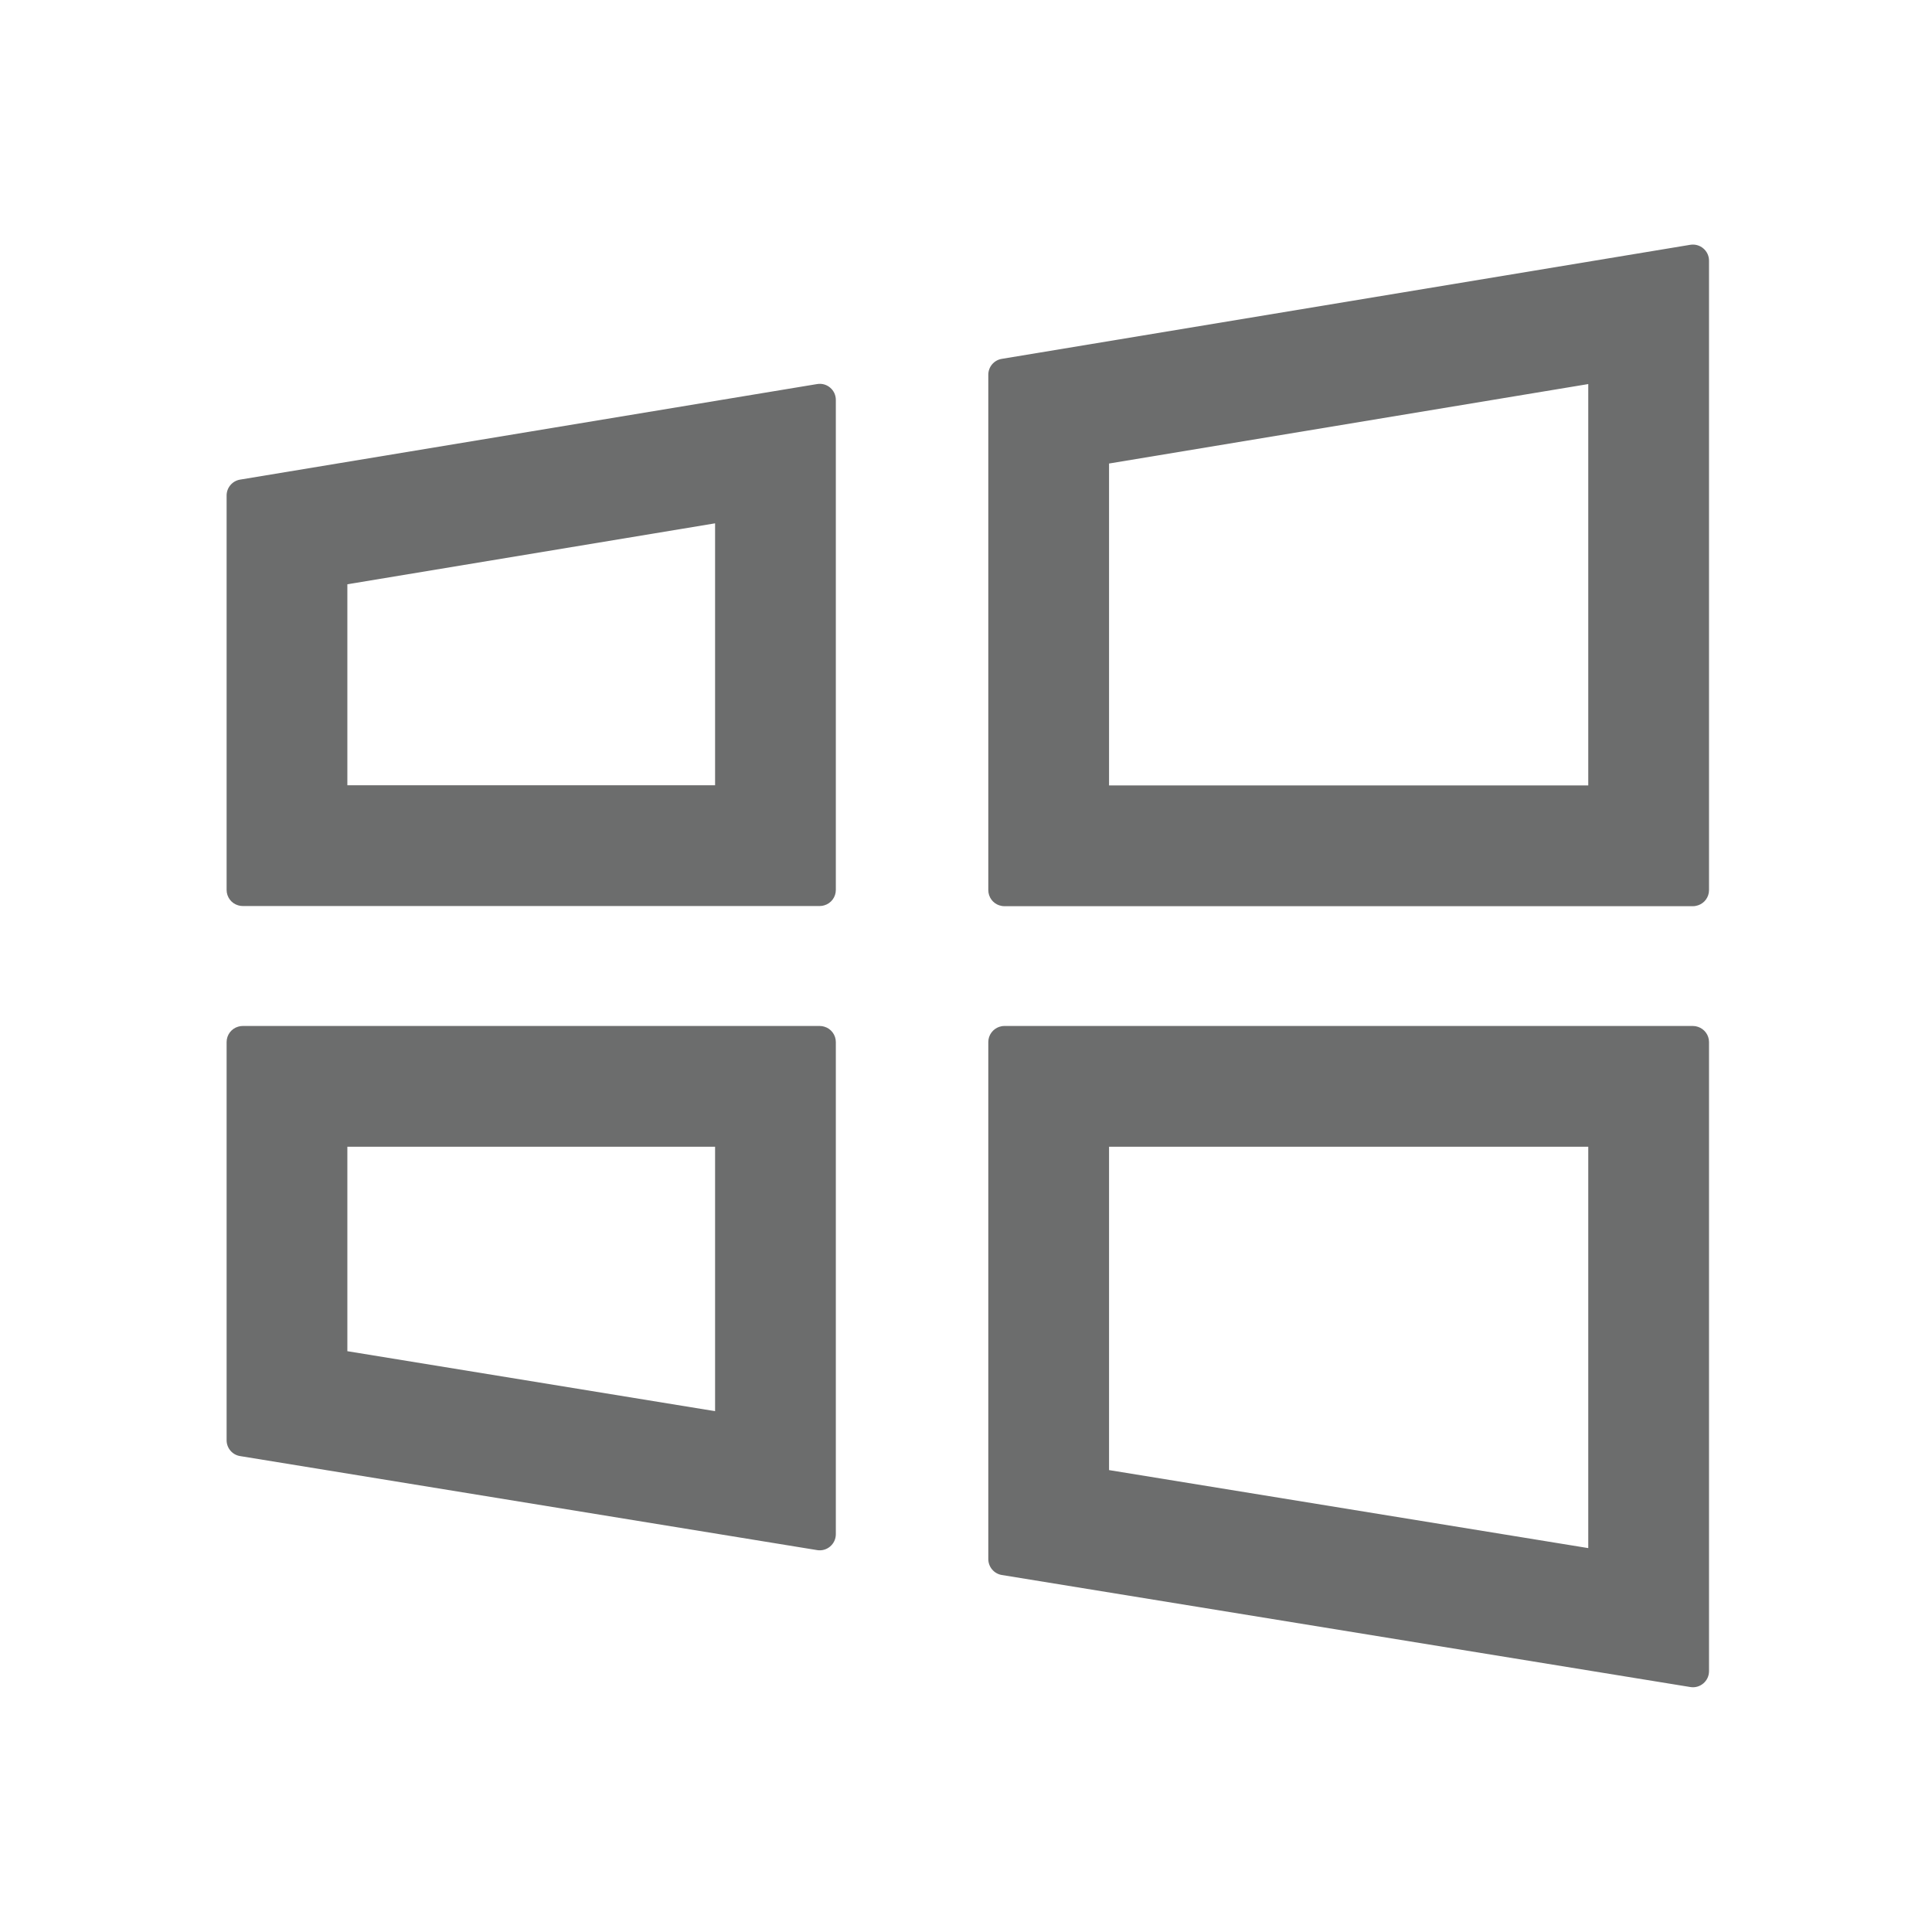 <svg width="24" height="24" viewBox="0 0 24 24" fill="none" xmlns="http://www.w3.org/2000/svg">
<path fill-rule="evenodd" clip-rule="evenodd" d="M21.094 12.756C21.074 12.749 21.052 12.745 21.03 12.745H12.477C12.454 12.745 12.433 12.749 12.412 12.756C12.334 12.783 12.277 12.857 12.277 12.945V19.367C12.277 19.465 12.348 19.549 12.444 19.565L20.998 20.957C21.119 20.977 21.23 20.883 21.23 20.76V12.945C21.23 12.857 21.173 12.783 21.094 12.756ZM19.73 19.231V14.245H13.777V18.262L19.73 19.231ZM12.412 11.246C12.433 11.253 12.454 11.257 12.477 11.257H21.03C21.052 11.257 21.074 11.253 21.094 11.246C21.173 11.22 21.23 11.145 21.23 11.057V3.238C21.23 3.115 21.119 3.021 20.997 3.041L12.444 4.458C12.347 4.474 12.277 4.558 12.277 4.655V11.057C12.277 11.145 12.334 11.22 12.412 11.246ZM19.73 4.771L13.777 5.758V9.757H19.73V4.771ZM10.241 11.246C10.323 11.222 10.383 11.145 10.383 11.055V4.968C10.383 4.844 10.272 4.75 10.15 4.771L2.982 5.958C2.886 5.974 2.815 6.058 2.815 6.155V11.055C2.815 11.145 2.875 11.222 2.957 11.246C2.976 11.252 2.995 11.255 3.015 11.255H10.183C10.203 11.255 10.222 11.252 10.241 11.246ZM8.883 6.501L4.315 7.258V9.755H8.883V6.501ZM10.241 12.754C10.222 12.748 10.203 12.745 10.183 12.745H3.015C2.995 12.745 2.976 12.748 2.957 12.754C2.875 12.778 2.815 12.855 2.815 12.945V17.891C2.815 17.989 2.886 18.073 2.983 18.088L10.151 19.256C10.272 19.276 10.383 19.182 10.383 19.058V12.945C10.383 12.855 10.323 12.778 10.241 12.754ZM8.883 17.53V14.245H4.315V16.785L8.883 17.53Z" fill="#6C6D6D"/>
</svg>
